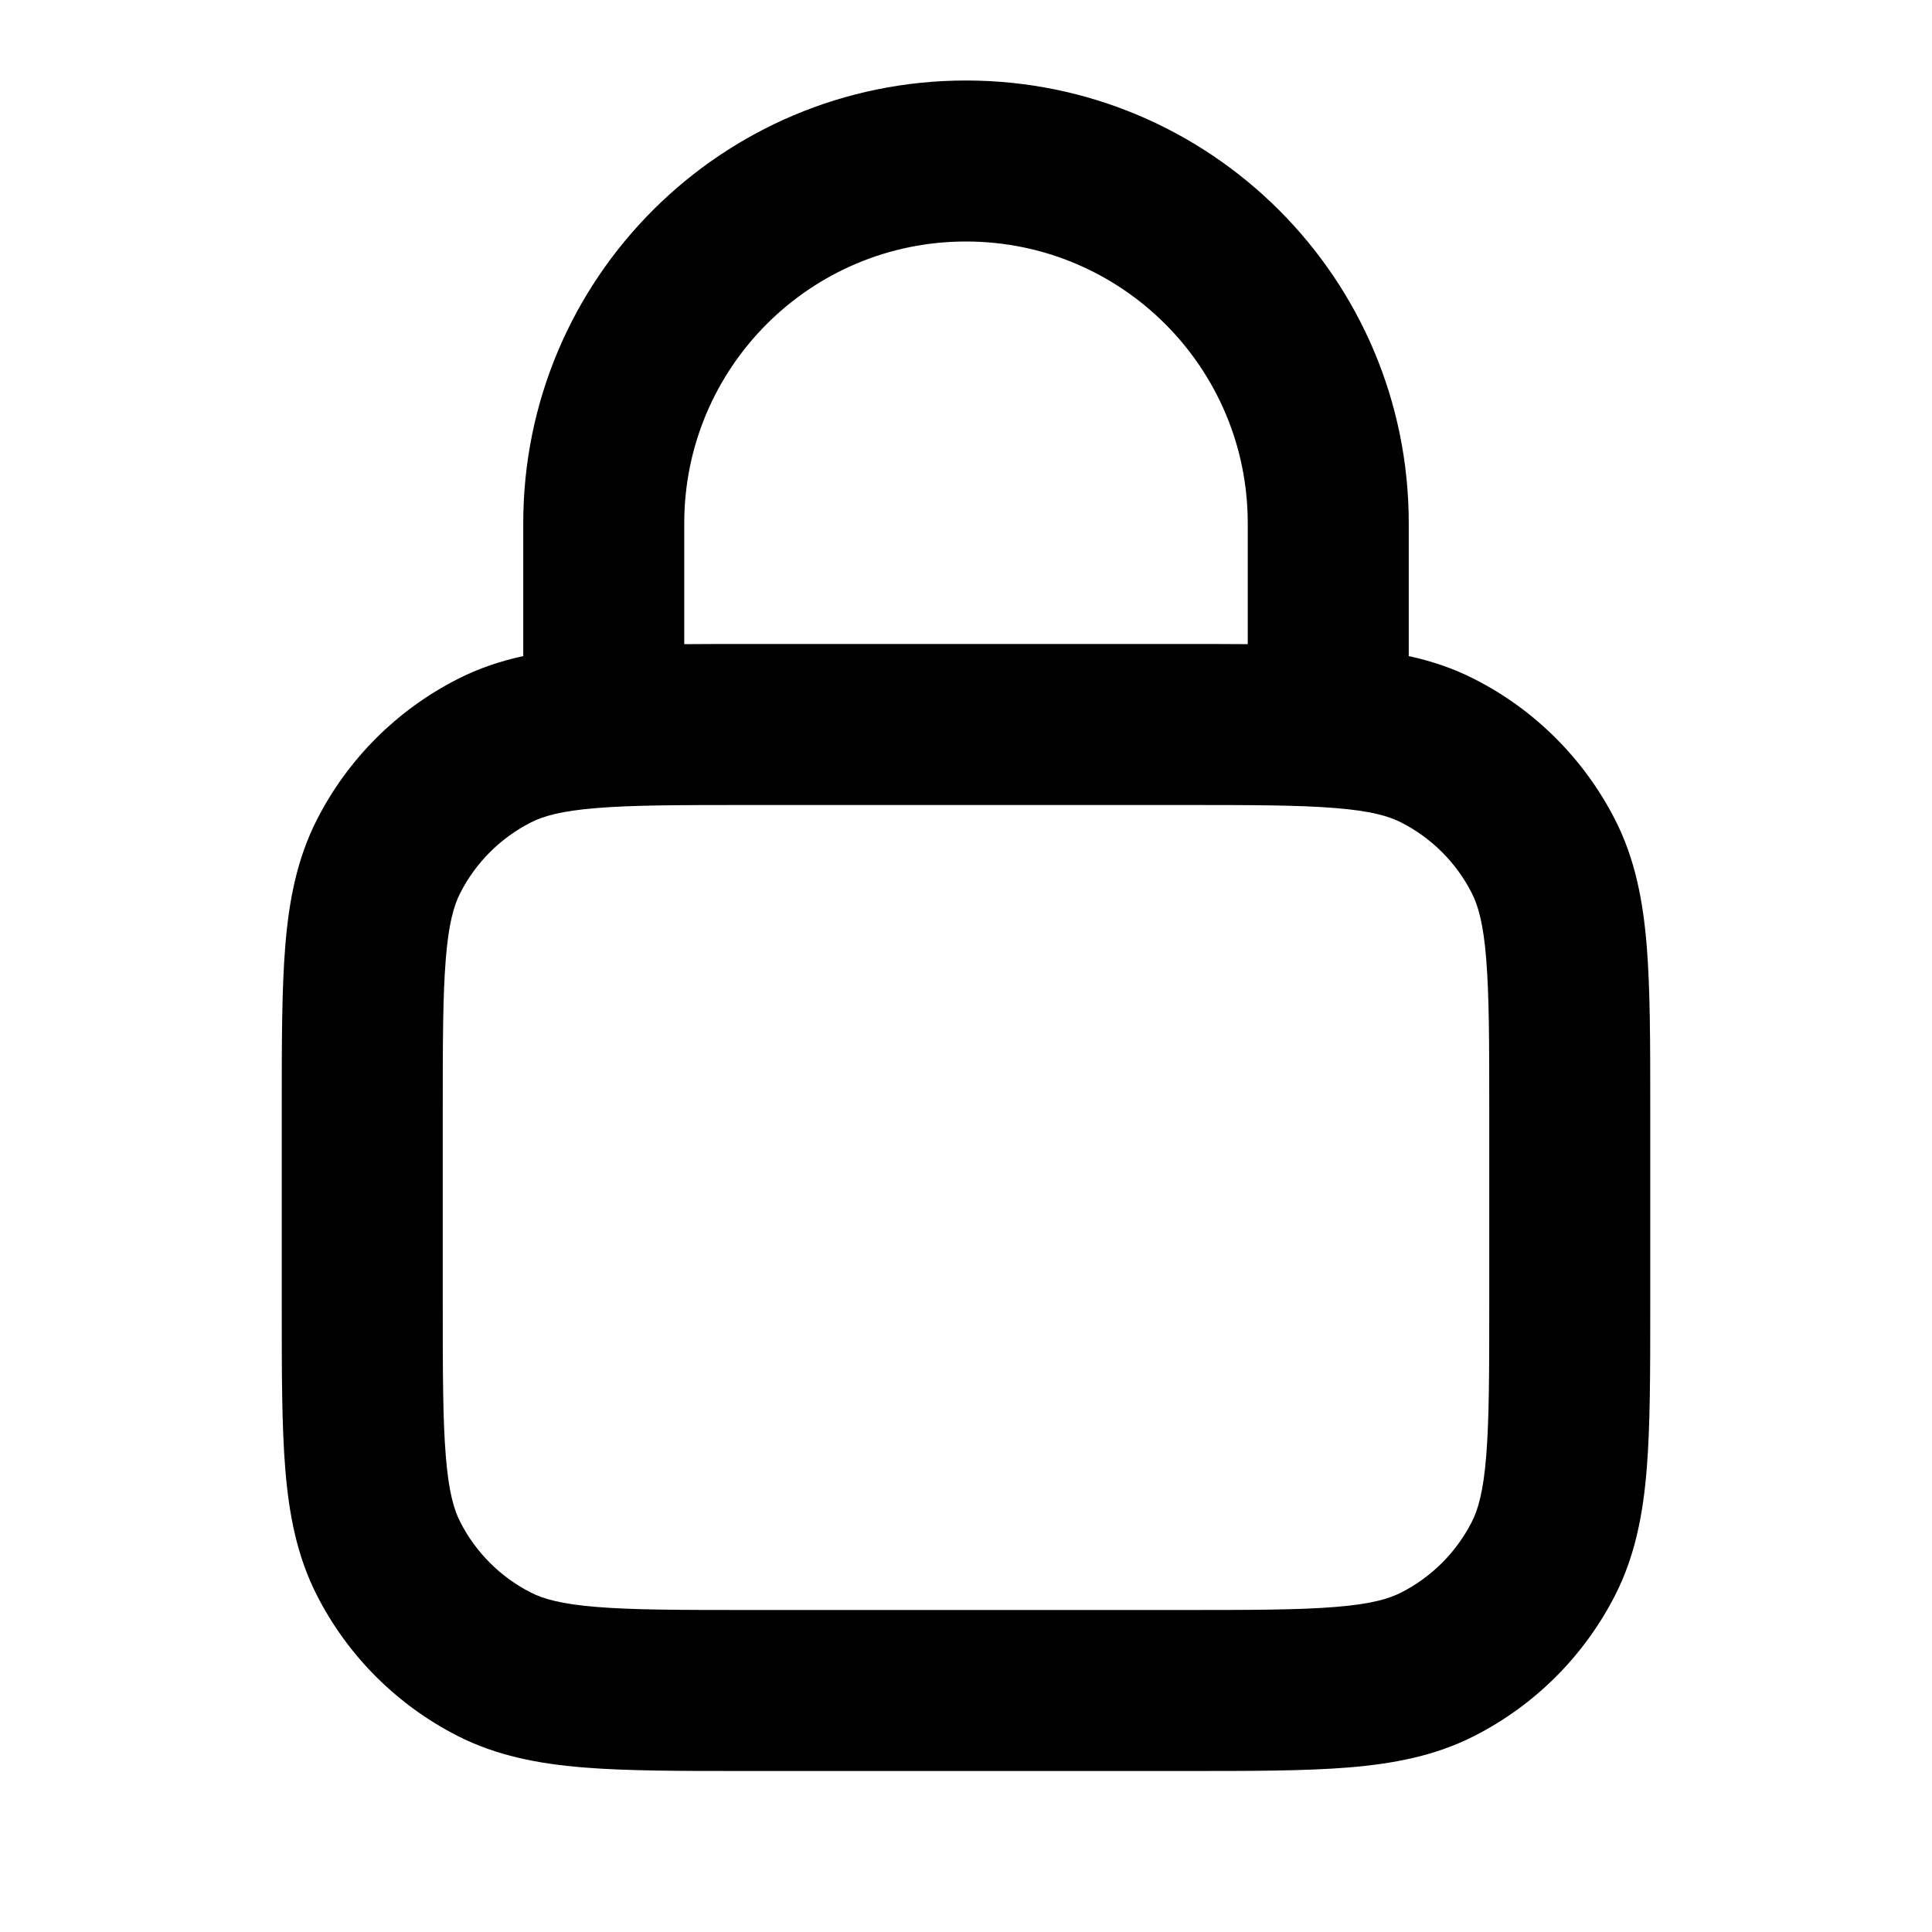 <svg width="24" height="24" viewBox="0 0 24 24" fill="none" xmlns="http://www.w3.org/2000/svg">
<path fill-rule="evenodd" clip-rule="evenodd" d="M6.5 8.15V6.5C6.5 3.462 8.962 1 12 1C15.038 1 17.5 3.462 17.5 6.5V8.15C17.783 8.212 18.054 8.302 18.316 8.436C19.069 8.819 19.68 9.431 20.064 10.184C20.311 10.669 20.41 11.186 20.456 11.748C20.5 12.289 20.5 12.954 20.5 13.759V16.241C20.5 17.046 20.5 17.711 20.456 18.252C20.41 18.814 20.311 19.331 20.064 19.816C19.68 20.569 19.069 21.18 18.316 21.564C17.831 21.811 17.314 21.91 16.752 21.956C16.211 22 15.546 22 14.741 22H9.259C8.454 22 7.789 22 7.248 21.956C6.686 21.91 6.169 21.811 5.684 21.564C4.931 21.18 4.319 20.569 3.936 19.816C3.689 19.331 3.59 18.814 3.544 18.252C3.5 17.711 3.5 17.046 3.5 16.241V13.759C3.5 12.954 3.5 12.289 3.544 11.748C3.59 11.186 3.689 10.669 3.936 10.184C4.319 9.431 4.931 8.819 5.684 8.436C5.946 8.302 6.217 8.212 6.5 8.15ZM8.5 6.5C8.5 4.567 10.067 3 12 3C13.933 3 15.5 4.567 15.5 6.5V8.002C15.262 8 15.01 8 14.741 8H9.259C8.99 8 8.738 8 8.5 8.002V6.5ZM6.592 10.218C6.748 10.138 6.973 10.073 7.411 10.038C7.861 10.001 8.443 10 9.3 10H14.7C15.557 10 16.139 10.001 16.589 10.038C17.027 10.073 17.252 10.138 17.408 10.218C17.784 10.41 18.09 10.716 18.282 11.092C18.362 11.248 18.427 11.473 18.462 11.911C18.499 12.361 18.5 12.943 18.5 13.8V16.2C18.5 17.057 18.499 17.639 18.462 18.089C18.427 18.527 18.362 18.752 18.282 18.908C18.09 19.284 17.784 19.59 17.408 19.782C17.252 19.862 17.027 19.927 16.589 19.962C16.139 19.999 15.557 20 14.7 20H9.3C8.443 20 7.861 19.999 7.411 19.962C6.973 19.927 6.748 19.862 6.592 19.782C6.216 19.59 5.91 19.284 5.718 18.908C5.638 18.752 5.573 18.527 5.538 18.089C5.501 17.639 5.5 17.057 5.5 16.2V13.8C5.5 12.943 5.501 12.361 5.538 11.911C5.573 11.473 5.638 11.248 5.718 11.092C5.91 10.716 6.216 10.41 6.592 10.218Z" fill="currentColor"/>
</svg>
